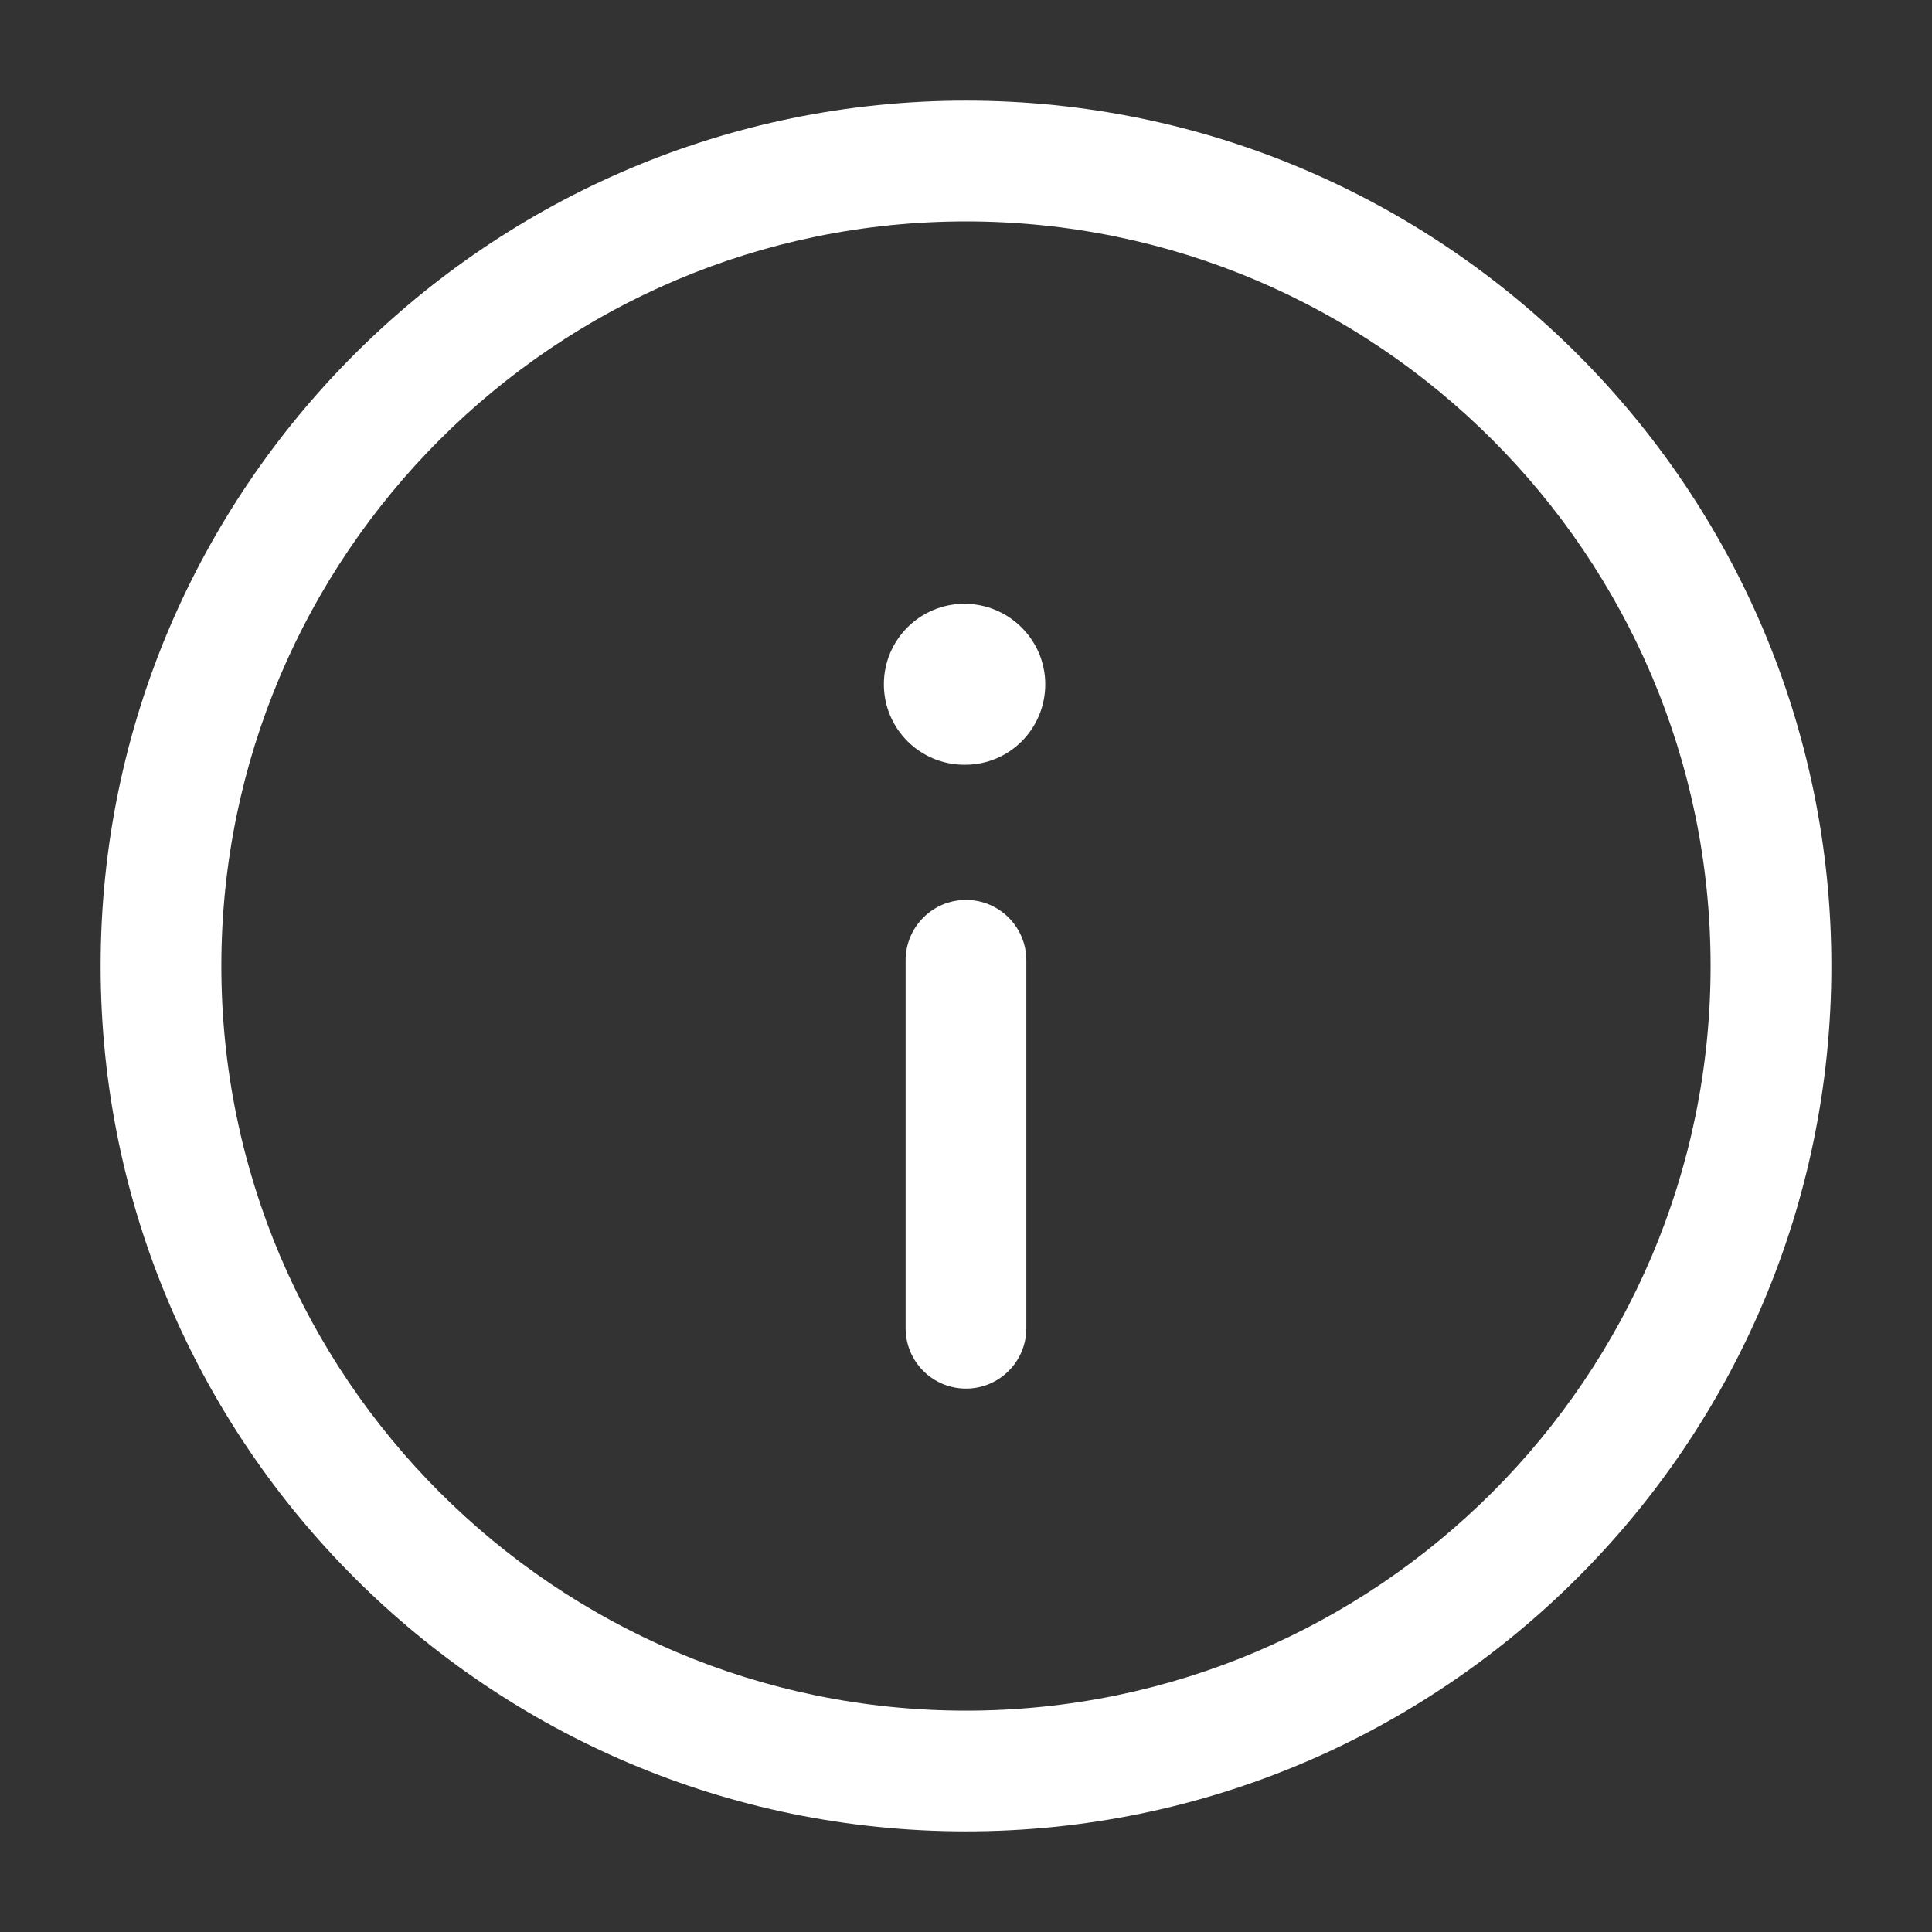 <svg width="35" height="35" viewBox="0 0 35 35" fill="none" xmlns="http://www.w3.org/2000/svg">
<rect x="0" y="0" width="35" height="35" fill="#333333" stroke="none"/>
<g id="info">
<path id="exclamation-circle" d="M17.5 1.823C26.145 1.823 33.177 8.855 33.177 17.5C33.177 26.145 26.145 33.177 17.5 33.177C8.855 33.177 1.823 26.145 1.823 17.5C1.823 8.855 8.855 1.823 17.5 1.823ZM17.5 30.99C24.939 30.99 30.989 24.939 30.989 17.5C30.989 10.061 24.939 4.011 17.5 4.011C10.061 4.011 4.01 10.061 4.01 17.5C4.01 24.939 10.061 30.99 17.5 30.99ZM16.012 12.396C16.012 13.201 16.664 13.854 17.471 13.854L17.485 13.854C18.29 13.854 18.936 13.201 18.936 12.396C18.936 11.591 18.276 10.938 17.471 10.938C16.666 10.938 16.012 11.591 16.012 12.396ZM16.406 17.397L16.406 24.063C16.406 24.666 16.896 25.156 17.5 25.156C18.103 25.156 18.593 24.666 18.593 24.063L18.593 17.397C18.593 16.793 18.103 16.303 17.5 16.303C16.896 16.303 16.406 16.793 16.406 17.397Z" fill="white"/>
</g>
</svg>
